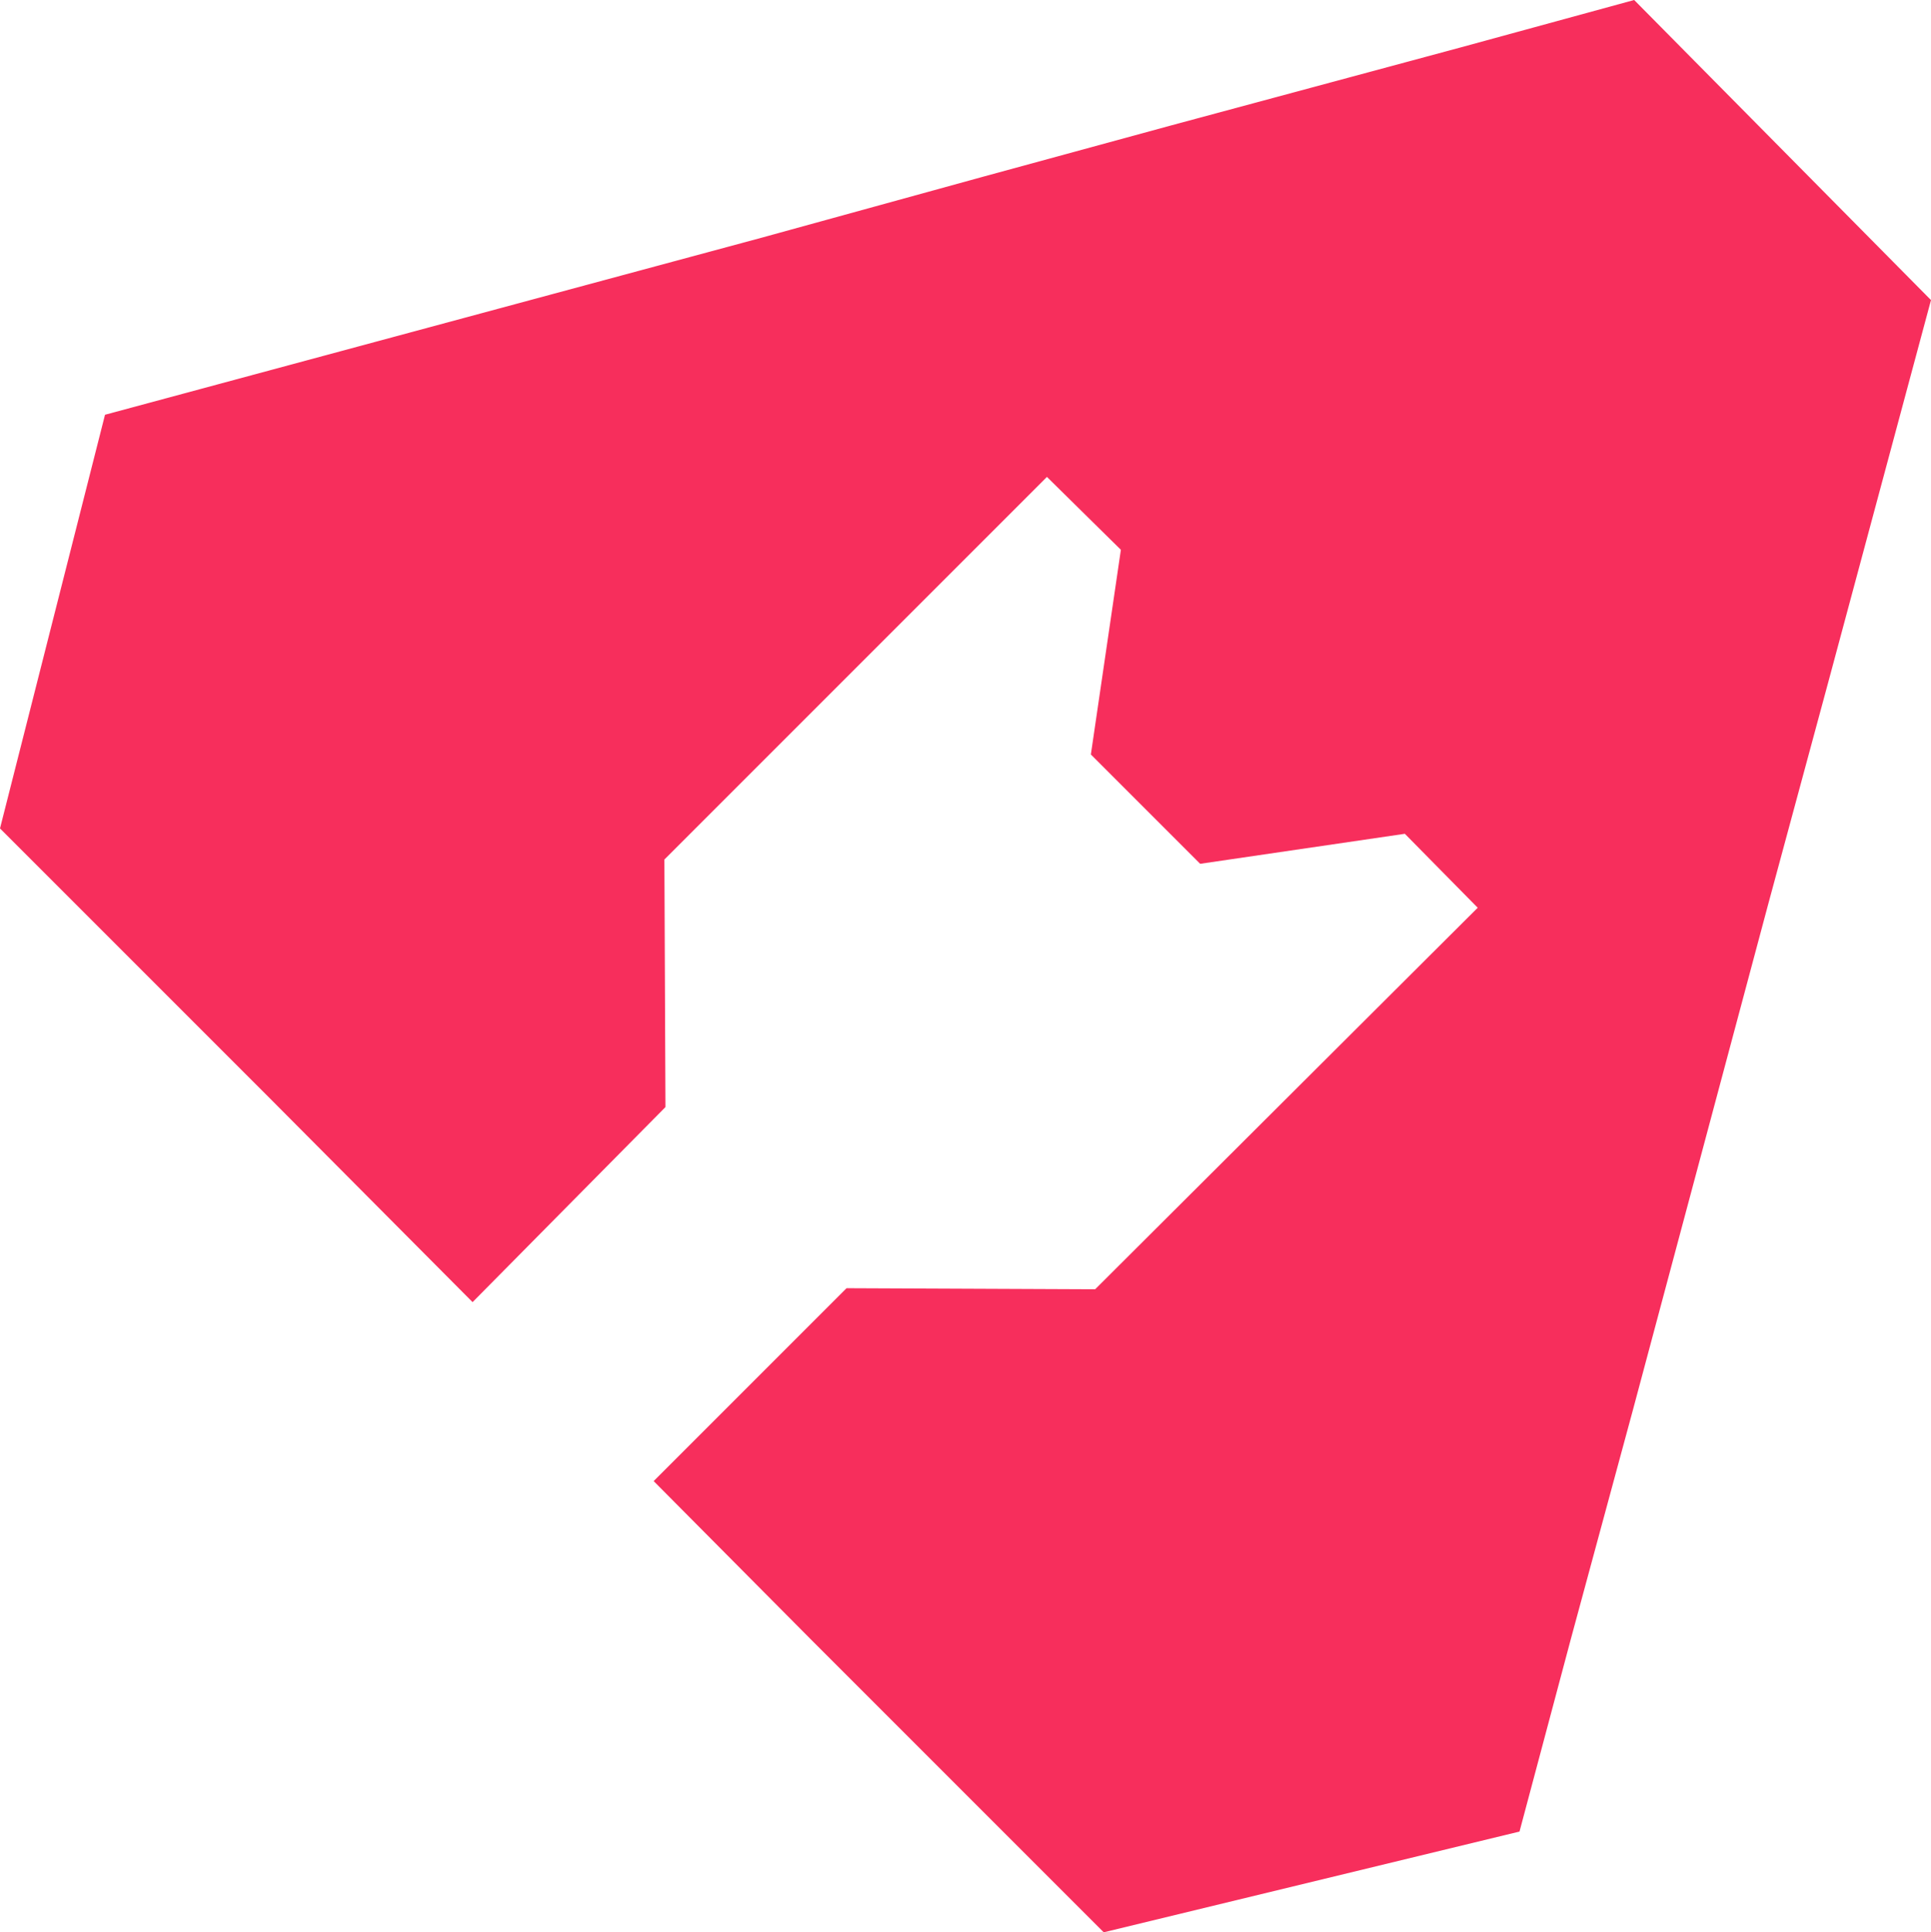 <?xml version="1.0" encoding="UTF-8" standalone="no"?>
<svg
   xmlns:dc="http://purl.org/dc/elements/1.1/"
   xmlns:cc="http://creativecommons.org/ns#"
   xmlns:rdf="http://www.w3.org/1999/02/22-rdf-syntax-ns#"
   xmlns:svg="http://www.w3.org/2000/svg"
   xmlns="http://www.w3.org/2000/svg"
   xmlns:sodipodi="http://sodipodi.sourceforge.net/DTD/sodipodi-0.dtd"
   xmlns:inkscape="http://www.inkscape.org/namespaces/inkscape"
   width="180.2"
   height="180.3"
   viewBox="0 0 180.2 180.3"
   version="1.1"
   id="svg34"
   sodipodi:docname="inspektor_gadget_arrow.svg"
   inkscape:version="0.92.5 (2060ec1f9f, 2020-04-08)"
   style="fill:none">
  <defs
     id="defs38" />
  <sodipodi:namedview
     pagecolor="#ffffff"
     bordercolor="#666666"
     borderopacity="1"
     objecttolerance="10"
     gridtolerance="10"
     guidetolerance="10"
     inkscape:pageopacity="0"
     inkscape:pageshadow="2"
     inkscape:window-width="706"
     inkscape:window-height="480"
     id="namedview36"
     showgrid="false"
     inkscape:zoom="0.32777778"
     inkscape:cx="152.59932"
     inkscape:cy="74.510102"
     inkscape:window-x="0"
     inkscape:window-y="0"
     inkscape:window-maximized="0"
     inkscape:current-layer="svg34"
     fit-margin-top="0"
     fit-margin-left="0"
     fit-margin-right="0"
     fit-margin-bottom="0" />
  <path
     d="M 152.5,0 136.4,4.4 109.3,11.7 91.7,16.5 71,22.2 9.8,38.7 0,77.3 l 25.1,25.1 19,19.1 18,-18.2 -0.1,-23.1 35.7,-35.7 6.9,6.8 -2.8,19.1 10.2,10.2 19.1,-2.8 6.8,6.9 -35.7,35.6 -23.2,-0.1 -18,18 14.6,14.7 27.4,27.4 38.8,-9.4 4.8,-18 5.8,-21.4 12.6,-47.1 5.6,-20.7 9.6,-35.7 z"
     id="path32"
     inkscape:connector-curvature="0"
     style="fill:#f72e5c" />
</svg>
